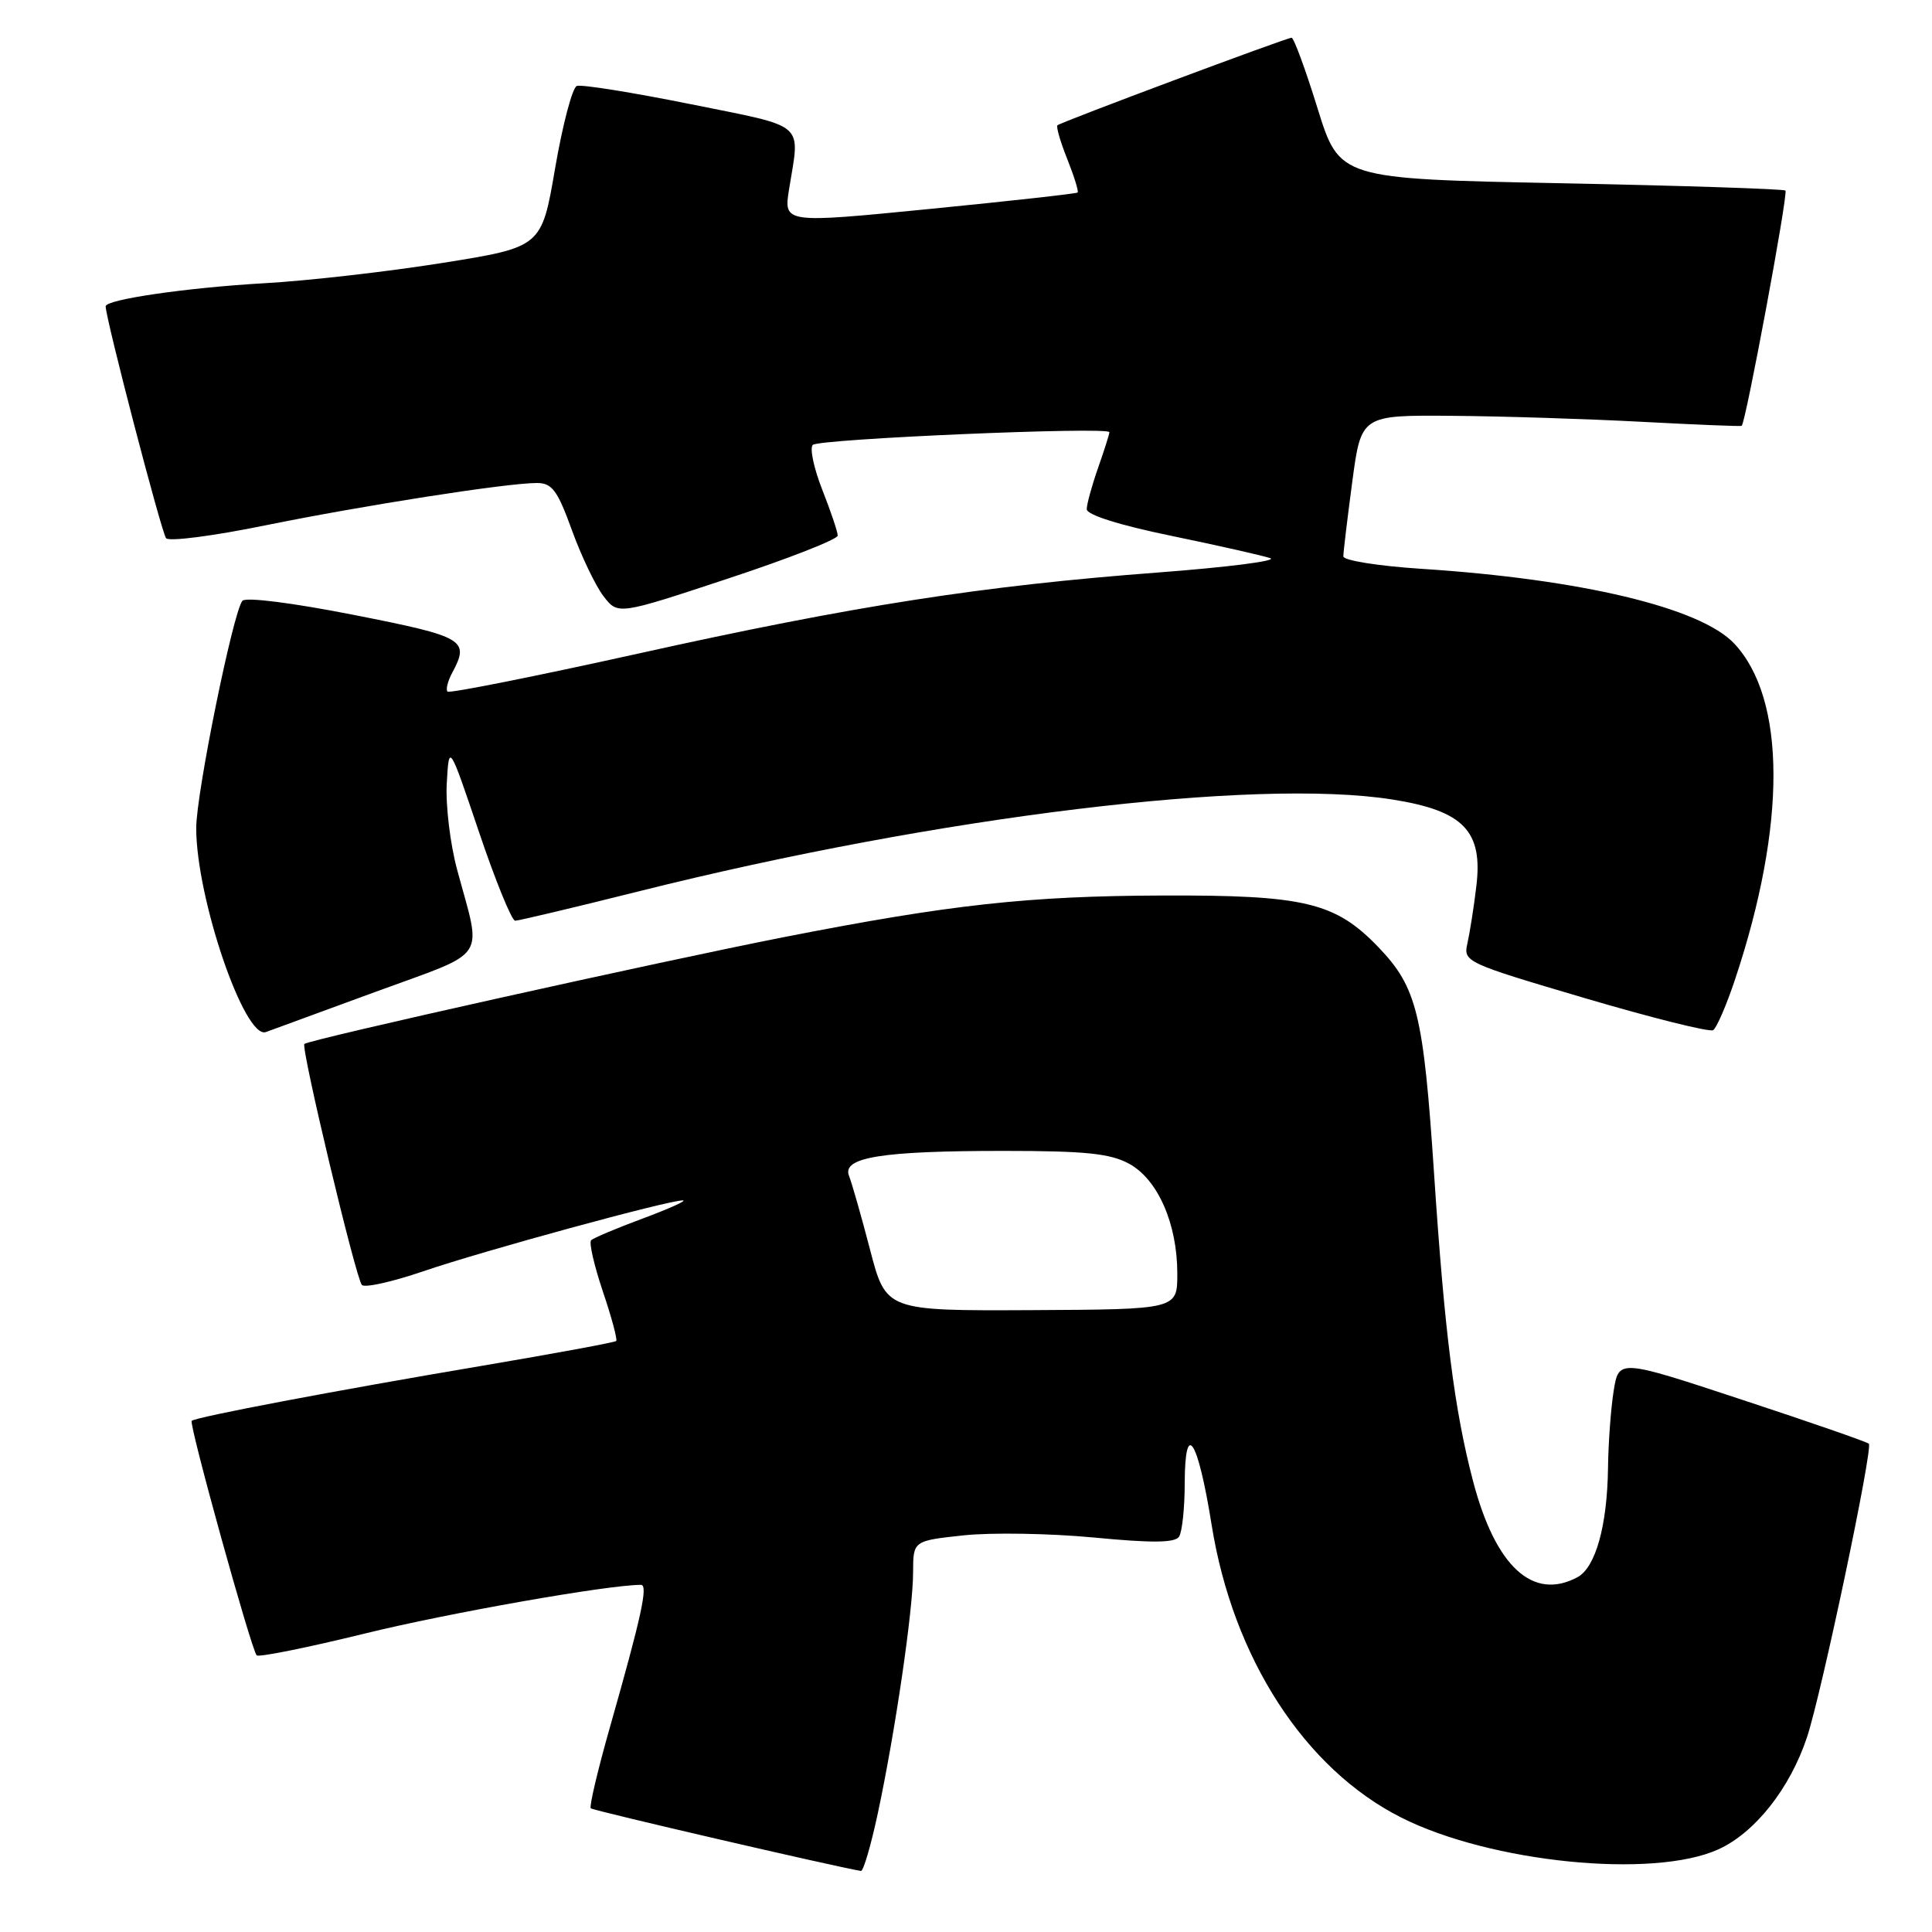 <?xml version="1.0" encoding="UTF-8" standalone="no"?>
<!DOCTYPE svg PUBLIC "-//W3C//DTD SVG 1.1//EN" "http://www.w3.org/Graphics/SVG/1.1/DTD/svg11.dtd" >
<svg xmlns="http://www.w3.org/2000/svg" xmlns:xlink="http://www.w3.org/1999/xlink" version="1.1" viewBox="0 0 256 256">
 <g >
 <path fill="currentColor"
d=" M 116.32 240.25 C 118.61 229.55 120.99 213.34 120.99 208.33 C 121.00 204.16 121.00 204.16 127.70 203.44 C 131.39 203.05 139.15 203.18 144.95 203.73 C 152.64 204.47 155.70 204.44 156.23 203.62 C 156.64 203.00 156.98 199.82 156.98 196.55 C 157.01 187.99 158.72 190.63 160.55 202.07 C 163.38 219.72 172.88 234.38 185.66 240.83 C 197.50 246.81 219.06 248.97 227.69 245.05 C 232.54 242.85 237.19 236.97 239.44 230.18 C 241.37 224.37 248.21 191.88 247.63 191.30 C 247.39 191.06 239.84 188.44 230.85 185.48 C 214.50 180.08 214.50 180.08 213.82 184.29 C 213.45 186.61 213.11 191.20 213.07 194.50 C 212.97 202.18 211.42 207.70 209.02 208.99 C 203.12 212.15 198.16 207.59 195.19 196.27 C 192.72 186.86 191.42 176.64 190.02 155.50 C 188.61 134.29 187.75 130.82 182.62 125.48 C 176.92 119.56 172.87 118.59 154.00 118.66 C 136.27 118.72 125.89 119.86 104.00 124.15 C 87.47 127.39 40.90 137.76 40.33 138.33 C 39.85 138.81 47.13 169.33 47.95 170.26 C 48.31 170.67 51.96 169.86 56.06 168.46 C 63.91 165.77 88.80 158.97 90.50 159.06 C 91.05 159.08 88.66 160.16 85.19 161.45 C 81.71 162.74 78.63 164.04 78.33 164.34 C 78.02 164.64 78.73 167.69 79.88 171.12 C 81.04 174.54 81.83 177.50 81.65 177.69 C 81.46 177.87 73.48 179.35 63.90 180.97 C 44.58 184.23 25.89 187.77 25.40 188.27 C 25.00 188.66 33.31 218.64 34.01 219.34 C 34.28 219.62 40.74 218.32 48.35 216.45 C 59.46 213.72 80.57 210.00 84.93 210.00 C 85.91 210.00 85.00 214.16 80.82 228.86 C 79.20 234.55 78.06 239.39 78.28 239.61 C 78.59 239.92 110.94 247.41 114.08 247.91 C 114.40 247.96 115.41 244.51 116.32 240.25 Z  M 49.83 131.40 C 64.92 125.87 63.86 127.45 60.58 115.27 C 59.65 111.84 59.03 106.67 59.20 103.77 C 59.50 98.50 59.50 98.50 63.47 110.25 C 65.65 116.71 67.81 122.00 68.26 122.00 C 68.72 122.00 76.16 120.23 84.79 118.07 C 124.31 108.18 166.36 103.06 184.50 105.94 C 193.93 107.43 196.52 110.11 195.62 117.45 C 195.29 120.23 194.75 123.62 194.44 125.00 C 193.88 127.45 194.19 127.59 210.01 132.26 C 218.89 134.88 226.54 136.79 227.00 136.50 C 227.46 136.21 228.78 133.16 229.92 129.73 C 236.73 109.27 236.68 92.61 229.79 85.27 C 225.32 80.52 209.50 76.74 188.32 75.37 C 182.63 75.00 178.00 74.26 178.00 73.72 C 178.00 73.17 178.53 68.74 179.18 63.86 C 180.36 55.00 180.36 55.00 192.43 55.10 C 199.07 55.15 210.35 55.51 217.50 55.89 C 224.65 56.27 230.63 56.51 230.78 56.43 C 231.29 56.15 236.97 25.63 236.58 25.25 C 236.37 25.04 222.99 24.60 206.84 24.28 C 177.49 23.70 177.49 23.70 174.58 14.35 C 172.99 9.21 171.44 5.00 171.14 5.00 C 170.48 5.00 140.64 16.15 140.12 16.60 C 139.92 16.77 140.50 18.79 141.42 21.08 C 142.33 23.37 142.95 25.37 142.79 25.51 C 142.63 25.66 133.80 26.64 123.17 27.69 C 103.83 29.60 103.83 29.60 104.56 25.05 C 106.01 16.06 107.03 16.94 91.50 13.80 C 83.80 12.25 77.02 11.16 76.43 11.39 C 75.84 11.62 74.55 16.51 73.56 22.27 C 71.77 32.74 71.77 32.74 58.63 34.84 C 51.41 35.99 40.78 37.21 35.00 37.53 C 24.77 38.12 14.00 39.68 14.00 40.59 C 14.00 42.20 21.42 70.66 22.01 71.32 C 22.42 71.78 28.32 71.01 35.12 69.62 C 48.21 66.96 67.15 64.00 71.14 64.00 C 73.15 64.00 73.87 64.97 75.78 70.25 C 77.03 73.69 78.91 77.62 79.96 78.99 C 81.88 81.49 81.88 81.49 96.44 76.67 C 104.45 74.03 111.00 71.46 111.00 70.97 C 111.00 70.48 110.08 67.74 108.95 64.88 C 107.83 62.03 107.27 59.36 107.70 58.95 C 108.58 58.15 147.00 56.50 147.00 57.27 C 147.00 57.53 146.32 59.66 145.50 62.00 C 144.68 64.34 144.00 66.80 144.00 67.47 C 144.00 68.22 148.33 69.59 155.25 71.01 C 161.44 72.29 167.32 73.62 168.32 73.96 C 169.32 74.31 162.68 75.16 153.56 75.85 C 130.13 77.62 113.20 80.25 84.63 86.59 C 70.96 89.62 59.56 91.89 59.30 91.64 C 59.05 91.38 59.32 90.26 59.92 89.15 C 62.26 84.78 61.59 84.38 46.94 81.49 C 38.85 79.89 32.56 79.09 32.12 79.61 C 30.90 81.03 26.00 105.12 26.00 109.72 C 26.00 119.01 32.42 137.80 35.24 136.75 C 35.93 136.49 42.50 134.08 49.83 131.40 Z  M 115.29 165.60 C 114.13 161.14 112.87 156.74 112.50 155.81 C 111.53 153.35 116.82 152.50 133.00 152.50 C 143.86 152.50 147.11 152.84 149.63 154.21 C 153.43 156.30 156.00 162.16 156.00 168.77 C 156.00 173.50 156.00 173.50 136.70 173.60 C 117.40 173.69 117.40 173.69 115.29 165.60 Z "/>
</g>
</svg>